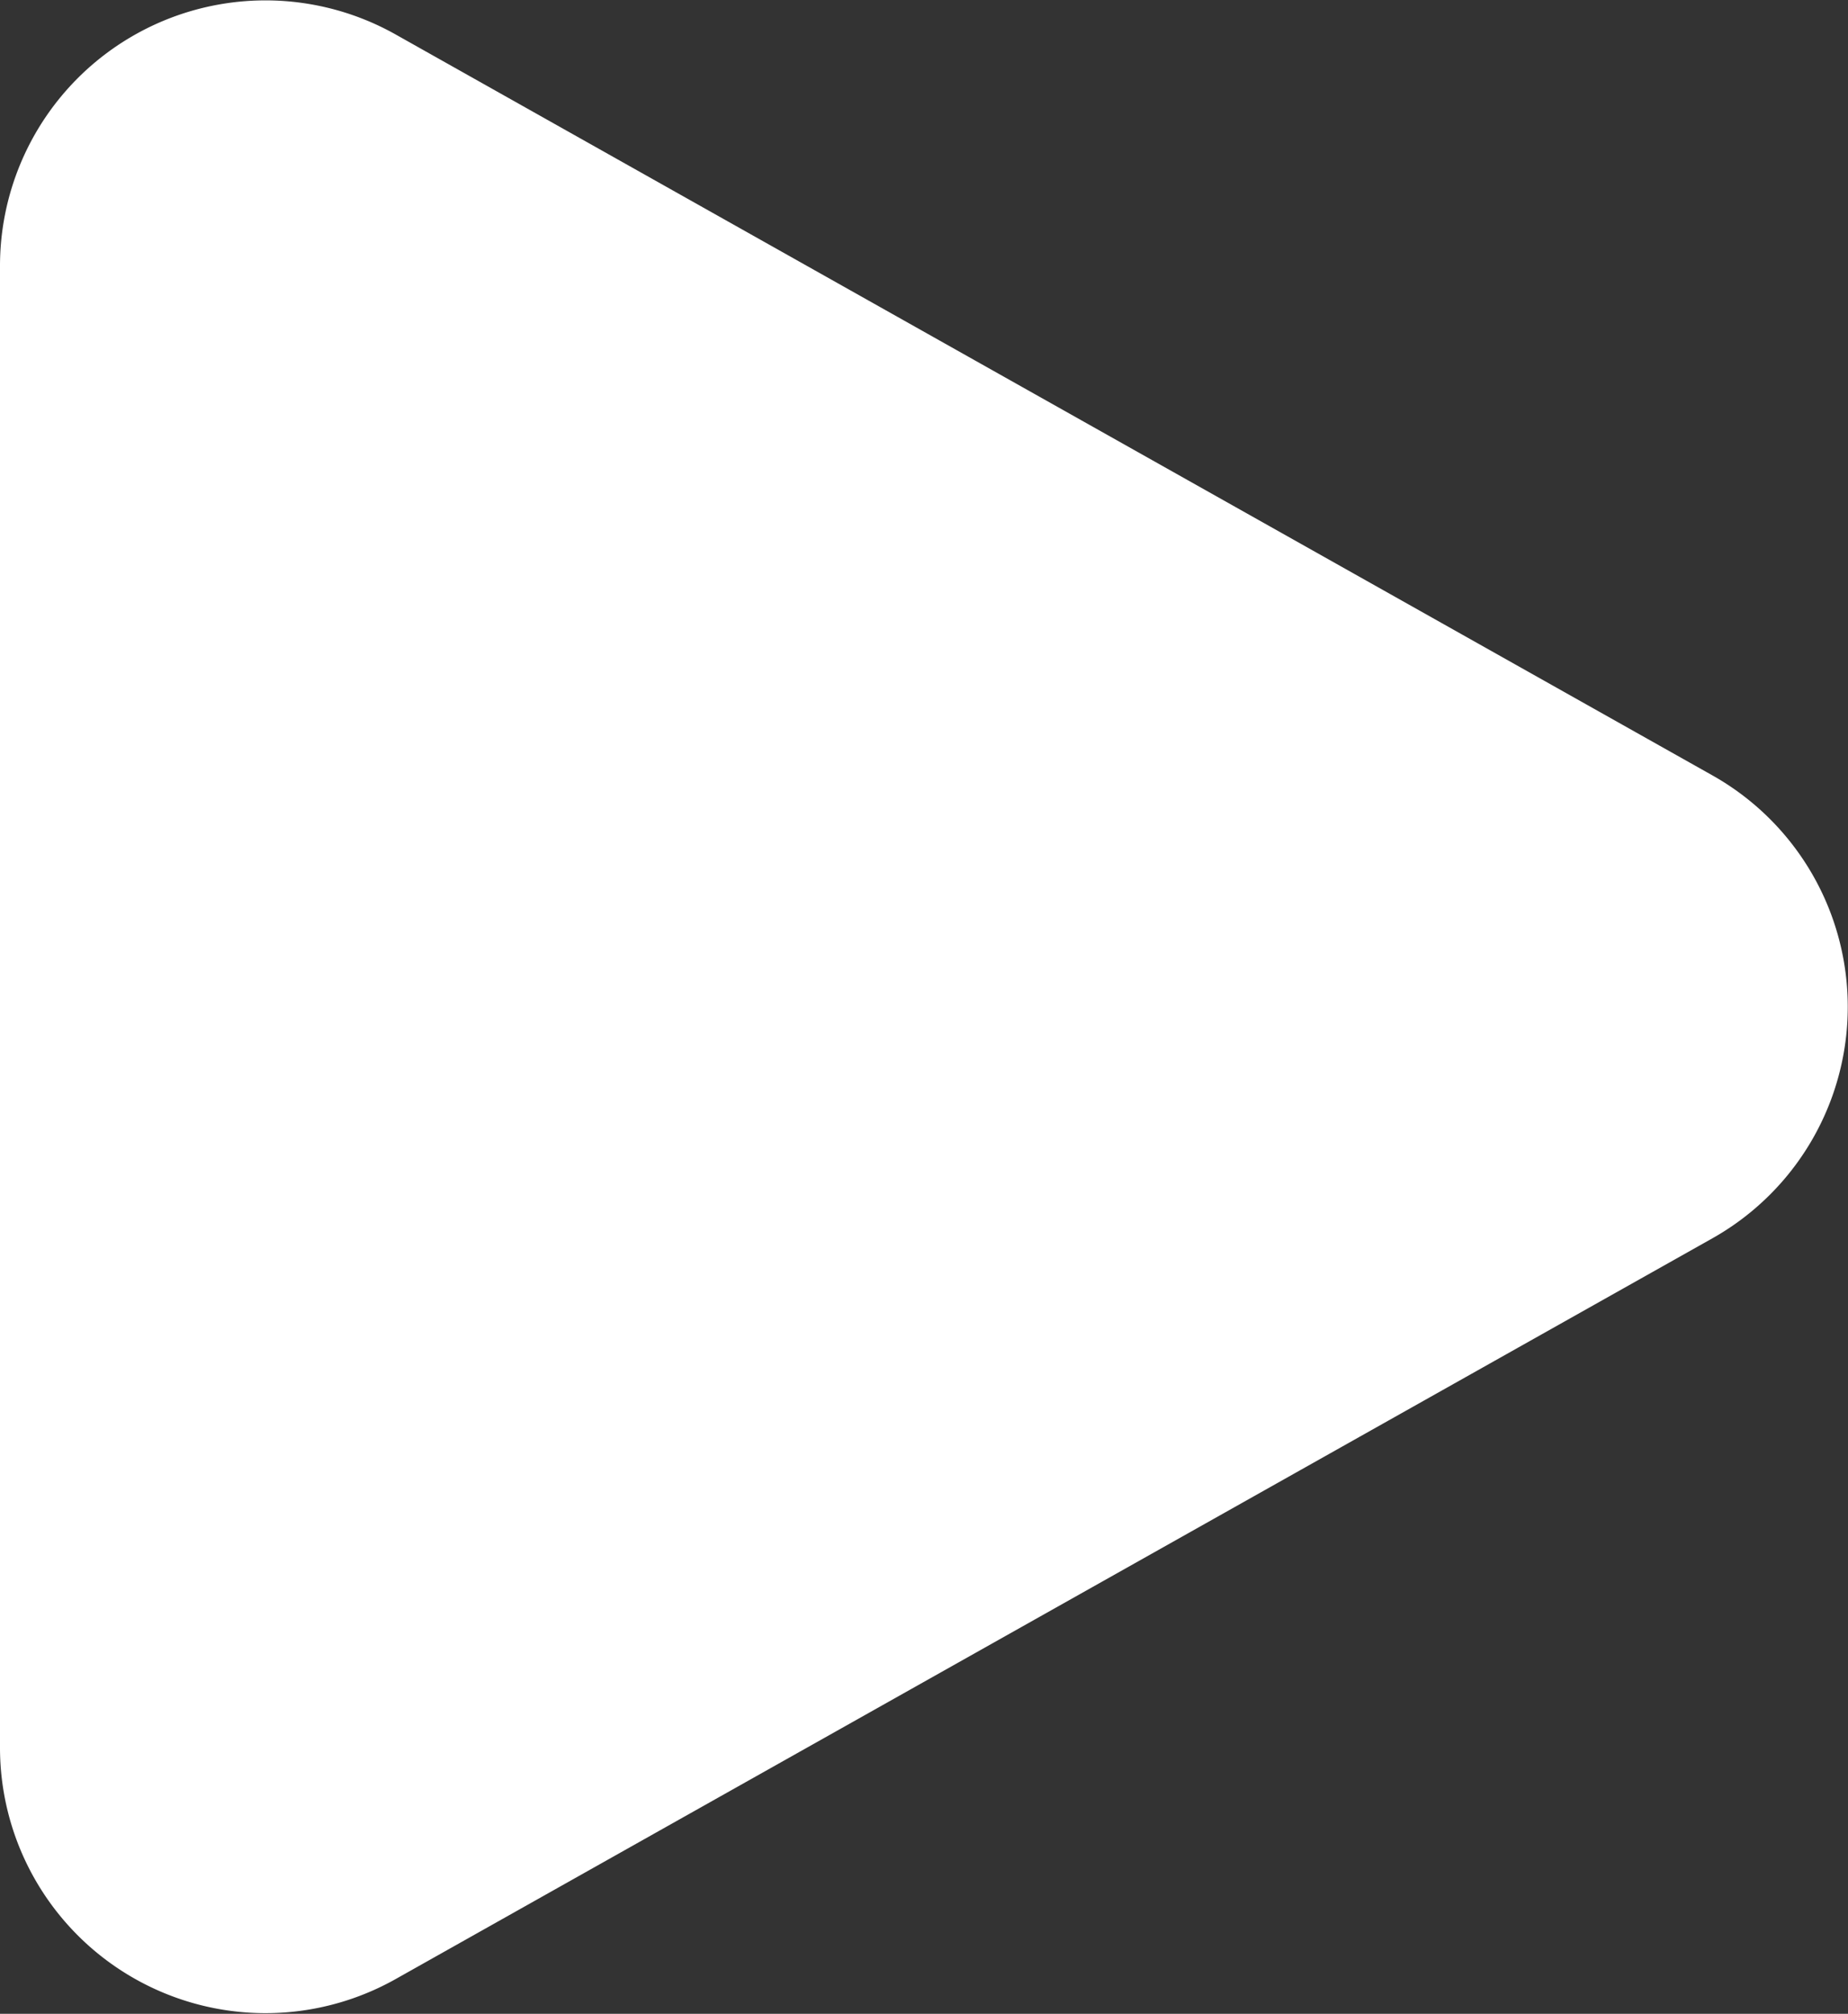 <svg xmlns="http://www.w3.org/2000/svg" width="13.921" height="15.167" viewBox="0 0 13.921 15.167"><rect x="0" y="0" width="13.921" height="15.167" fill="#333333" stroke="none"/><defs><style>.a{fill:#fff;}</style></defs><g transform="translate(-172 -136.089)"><path class="a" d="M7.257,3.1a2,2,0,0,1,3.486,0l5.58,9.921A2,2,0,0,1,14.58,16H3.42a2,2,0,0,1-1.743-2.981Z" transform="translate(188 134.672) rotate(90)"/></g></svg>
